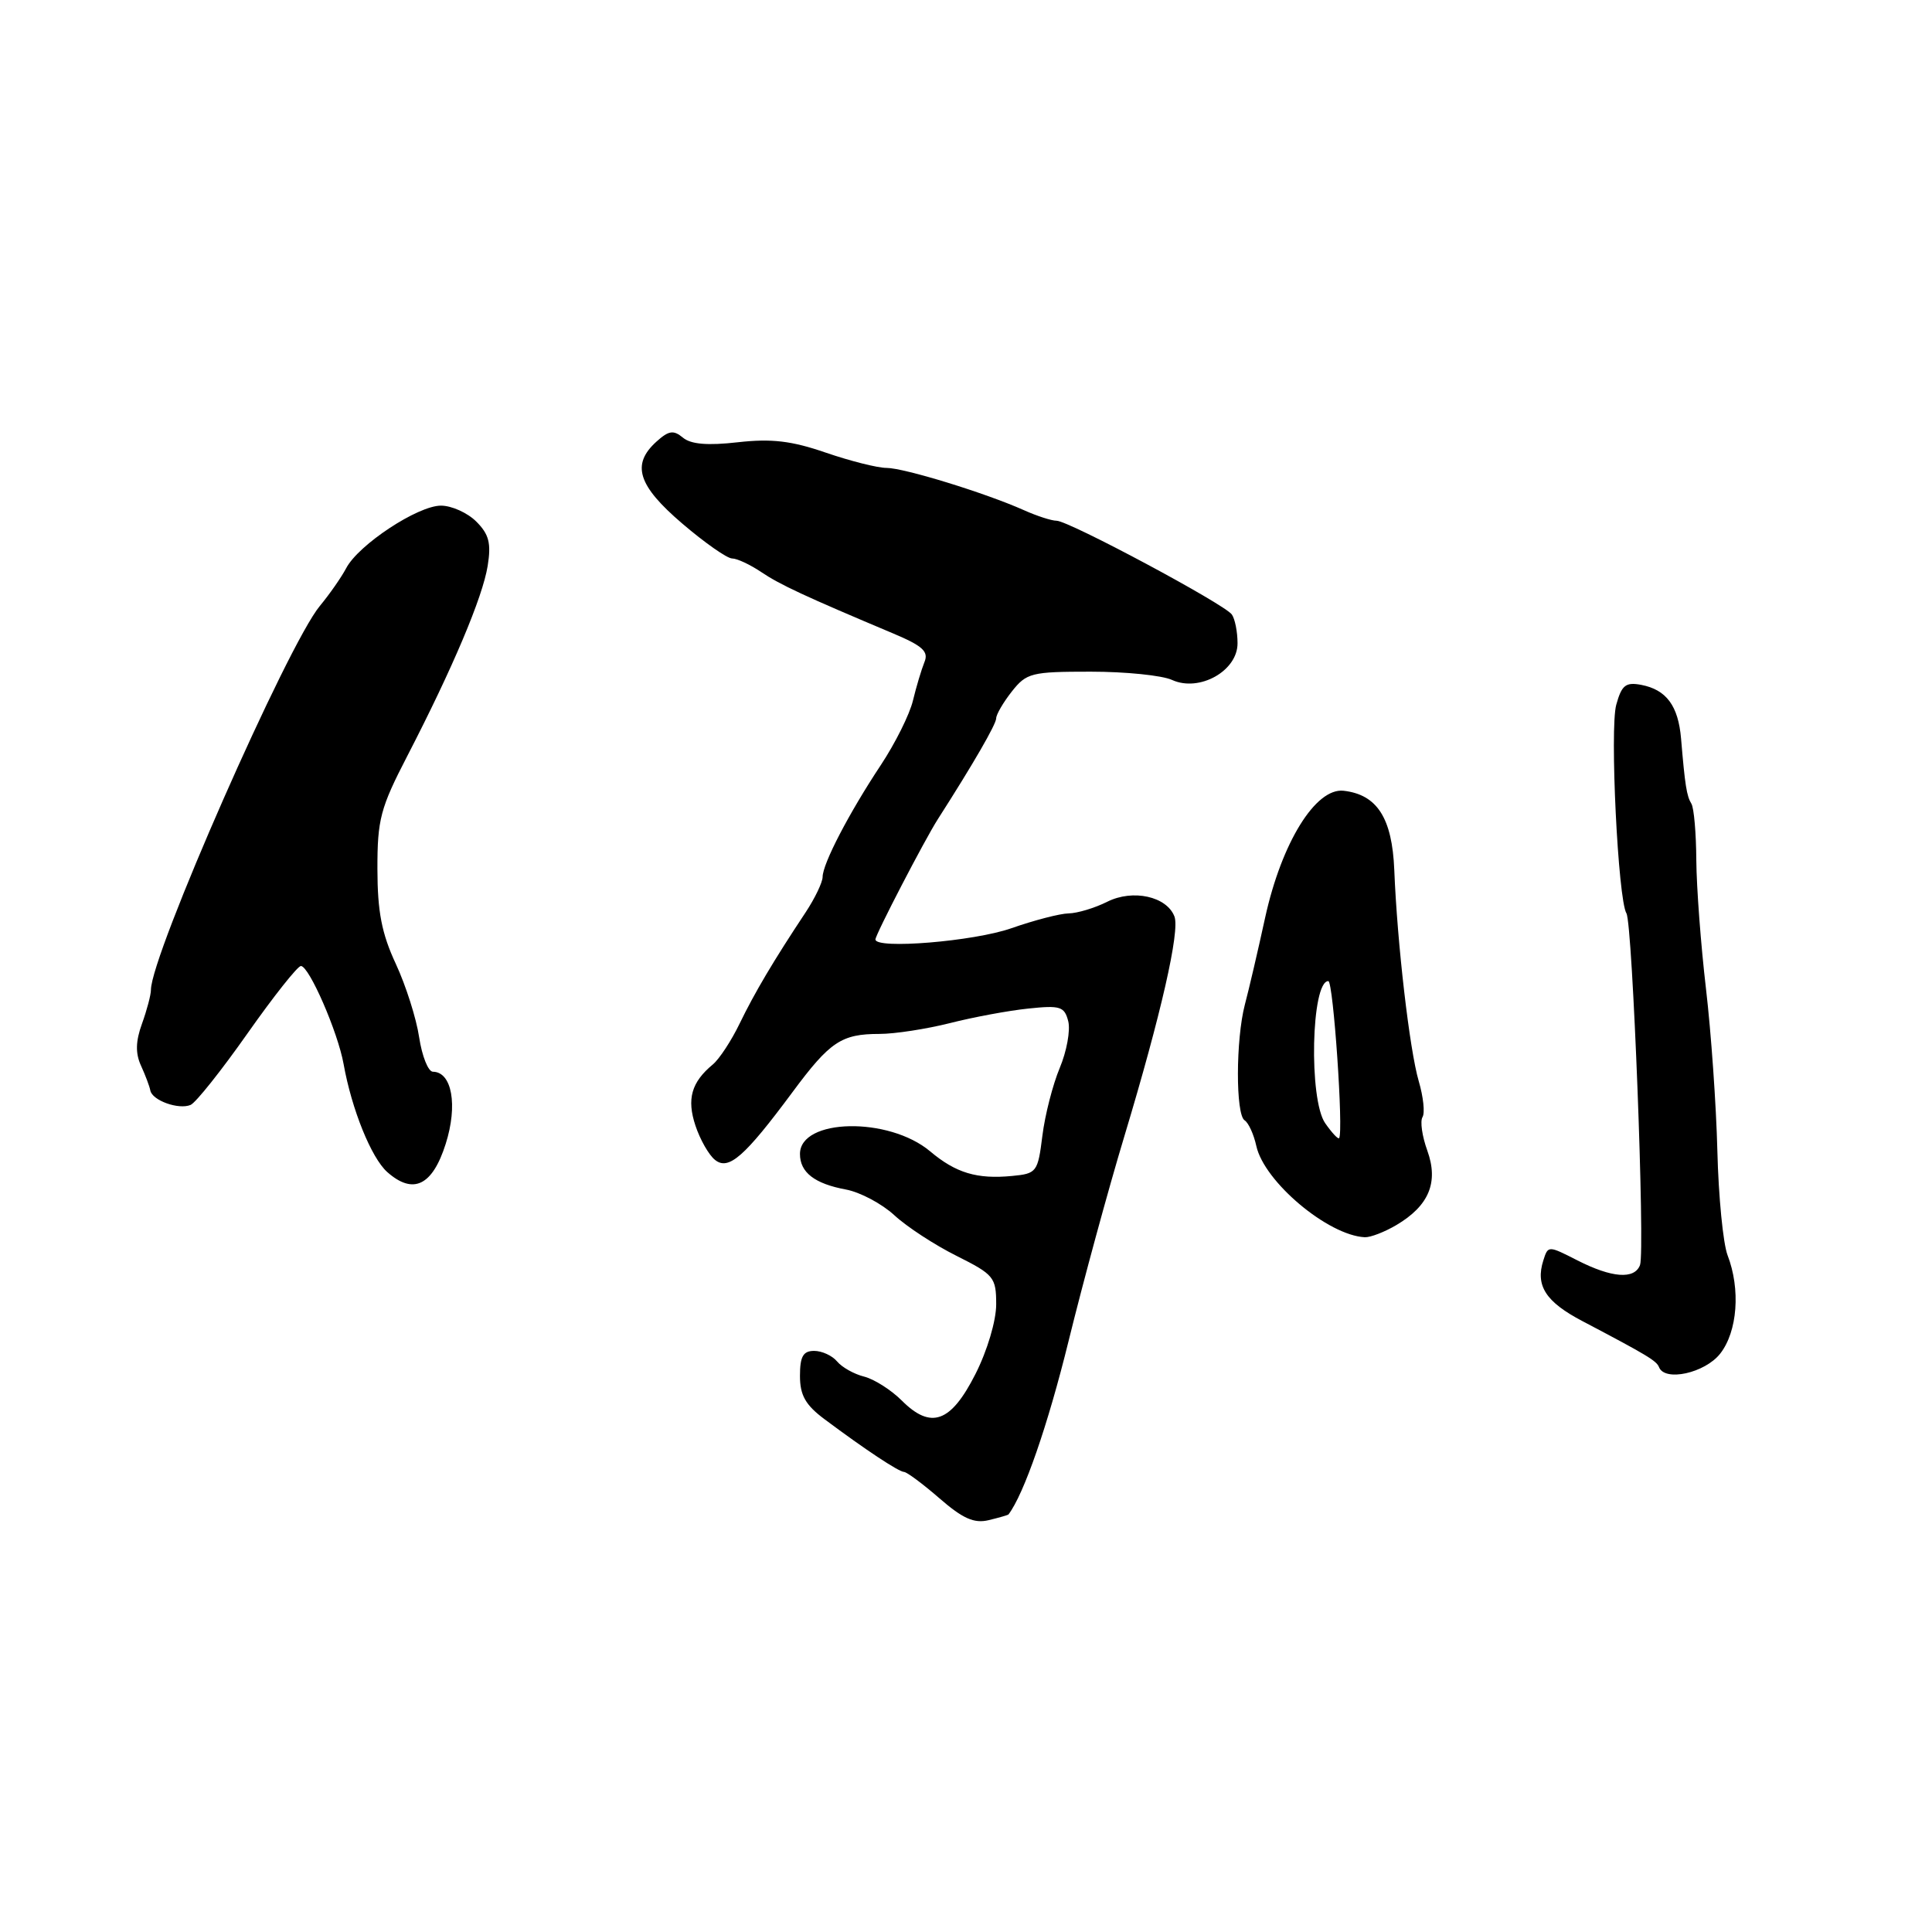 <?xml version="1.0" encoding="UTF-8" standalone="no"?>
<!DOCTYPE svg PUBLIC "-//W3C//DTD SVG 1.1//EN" "http://www.w3.org/Graphics/SVG/1.1/DTD/svg11.dtd" >
<svg xmlns="http://www.w3.org/2000/svg" xmlns:xlink="http://www.w3.org/1999/xlink" version="1.1" viewBox="0 0 256 256">
 <g >
 <path fill="currentColor"
d=" M 133.63 200.67 C 135.68 197.98 138.84 188.87 141.59 177.70 C 143.51 169.89 146.84 157.65 149.00 150.50 C 153.85 134.40 156.36 123.37 155.62 121.44 C 154.60 118.78 150.12 117.79 146.73 119.48 C 145.06 120.32 142.75 121.01 141.60 121.03 C 140.44 121.05 137.03 121.94 134.00 123.00 C 129.04 124.74 116.00 125.81 116.00 124.48 C 116.00 123.84 122.52 111.28 124.26 108.56 C 128.98 101.19 132.00 95.96 132.00 95.18 C 132.00 94.68 132.93 93.08 134.07 91.63 C 136.02 89.16 136.66 89.00 144.53 89.00 C 149.13 89.00 153.99 89.49 155.31 90.10 C 158.93 91.74 164.01 88.89 163.98 85.22 C 163.98 83.73 163.64 82.02 163.23 81.43 C 162.30 80.07 141.61 69.00 140.00 69.00 C 139.34 69.00 137.38 68.37 135.65 67.59 C 130.51 65.30 119.78 62.00 117.46 62.00 C 116.28 62.00 112.67 61.09 109.43 59.98 C 104.88 58.41 102.24 58.10 97.78 58.60 C 93.75 59.06 91.55 58.87 90.49 57.99 C 89.24 56.95 88.61 57.05 86.98 58.52 C 83.63 61.55 84.51 64.34 90.41 69.38 C 93.38 71.92 96.35 74.00 97.01 74.00 C 97.66 74.00 99.39 74.81 100.85 75.79 C 103.34 77.47 106.58 78.98 118.36 83.94 C 122.27 85.59 123.08 86.33 122.49 87.74 C 122.10 88.71 121.41 91.00 120.97 92.83 C 120.53 94.67 118.61 98.51 116.71 101.38 C 112.52 107.70 109.00 114.45 109.00 116.21 C 108.99 116.92 107.98 119.03 106.75 120.89 C 102.47 127.34 100.00 131.52 98.01 135.62 C 96.92 137.88 95.32 140.32 94.46 141.04 C 91.61 143.40 90.98 145.63 92.15 149.15 C 92.76 150.99 93.92 153.04 94.74 153.69 C 96.54 155.14 98.65 153.29 105.02 144.70 C 109.97 138.02 111.49 137.00 116.54 137.00 C 118.56 137.00 122.75 136.35 125.86 135.57 C 128.96 134.78 133.64 133.91 136.25 133.64 C 140.51 133.19 141.05 133.37 141.55 135.33 C 141.85 136.54 141.34 139.32 140.42 141.51 C 139.50 143.71 138.46 147.75 138.12 150.50 C 137.52 155.31 137.37 155.51 134.11 155.82 C 129.46 156.27 126.66 155.43 123.25 152.56 C 117.76 147.94 106.00 148.18 106.00 152.91 C 106.00 155.35 107.94 156.85 112.10 157.62 C 113.97 157.97 116.85 159.50 118.50 161.02 C 120.15 162.55 123.86 164.97 126.75 166.41 C 131.70 168.89 132.00 169.25 132.00 172.84 C 132.00 175.00 130.82 178.98 129.25 182.07 C 125.99 188.51 123.36 189.45 119.49 185.58 C 118.08 184.17 115.84 182.75 114.51 182.41 C 113.17 182.08 111.56 181.17 110.92 180.40 C 110.28 179.63 108.91 179.00 107.88 179.00 C 106.42 179.00 106.00 179.74 106.00 182.31 C 106.00 184.88 106.73 186.17 109.25 188.05 C 114.63 192.07 119.05 195.00 119.79 195.04 C 120.18 195.06 122.30 196.64 124.50 198.55 C 127.57 201.22 129.08 201.89 131.00 201.43 C 132.37 201.10 133.55 200.76 133.63 200.67 Z  M 227.93 179.37 C 230.23 176.44 230.65 170.83 228.91 166.32 C 228.32 164.77 227.71 158.55 227.56 152.50 C 227.41 146.45 226.73 136.78 226.05 131.00 C 225.37 125.22 224.80 117.58 224.77 114.00 C 224.75 110.42 224.46 107.05 224.12 106.50 C 223.49 105.47 223.27 104.07 222.75 97.87 C 222.38 93.52 220.80 91.39 217.48 90.75 C 215.41 90.36 214.88 90.78 214.16 93.39 C 213.29 96.57 214.40 119.21 215.51 121.02 C 216.32 122.32 218.00 165.84 217.31 167.63 C 216.57 169.56 213.58 169.33 209.02 167.01 C 205.14 165.03 205.13 165.03 204.50 167.01 C 203.43 170.36 204.81 172.50 209.67 175.05 C 218.28 179.58 219.50 180.31 219.83 181.16 C 220.60 183.11 225.90 181.94 227.93 179.37 Z  M 185.02 162.33 C 189.35 159.77 190.64 156.67 189.13 152.47 C 188.44 150.57 188.15 148.57 188.49 148.02 C 188.83 147.47 188.60 145.33 187.99 143.26 C 186.78 139.13 185.14 125.04 184.75 115.28 C 184.47 108.40 182.48 105.29 178.04 104.78 C 174.33 104.36 169.82 111.65 167.64 121.58 C 166.69 125.94 165.48 131.13 164.95 133.12 C 163.74 137.74 163.72 147.71 164.92 148.45 C 165.43 148.77 166.13 150.30 166.47 151.85 C 167.51 156.59 175.98 163.71 180.85 163.94 C 181.59 163.97 183.46 163.25 185.02 162.33 Z  M 59.06 151.56 C 60.68 146.45 59.89 142.03 57.36 142.01 C 56.74 142.00 55.92 139.95 55.54 137.45 C 55.17 134.95 53.77 130.56 52.44 127.70 C 50.58 123.70 50.02 120.81 50.01 115.17 C 50.00 108.57 50.40 107.07 53.97 100.17 C 59.98 88.54 63.95 79.15 64.62 74.98 C 65.10 71.98 64.80 70.80 63.11 69.11 C 61.95 67.95 59.84 67.00 58.43 67.00 C 55.36 67.00 47.50 72.18 45.87 75.29 C 45.23 76.50 43.66 78.75 42.39 80.28 C 38.10 85.44 20.00 126.56 20.00 131.16 C 20.00 131.82 19.47 133.83 18.82 135.63 C 17.97 137.97 17.93 139.56 18.68 141.20 C 19.26 142.47 19.82 143.95 19.92 144.50 C 20.18 145.82 23.67 147.07 25.25 146.41 C 25.94 146.12 29.33 141.86 32.79 136.94 C 36.25 132.02 39.44 128.00 39.87 128.00 C 40.96 128.00 44.77 136.75 45.53 141.00 C 46.60 146.99 49.20 153.42 51.31 155.30 C 54.75 158.35 57.30 157.12 59.06 151.56 Z  M 175.60 148.84 C 173.40 145.70 173.74 130.00 176.01 130.00 C 176.67 130.00 178.04 150.00 177.44 150.81 C 177.31 150.99 176.48 150.10 175.60 148.84 Z "/>
</g>
</svg>